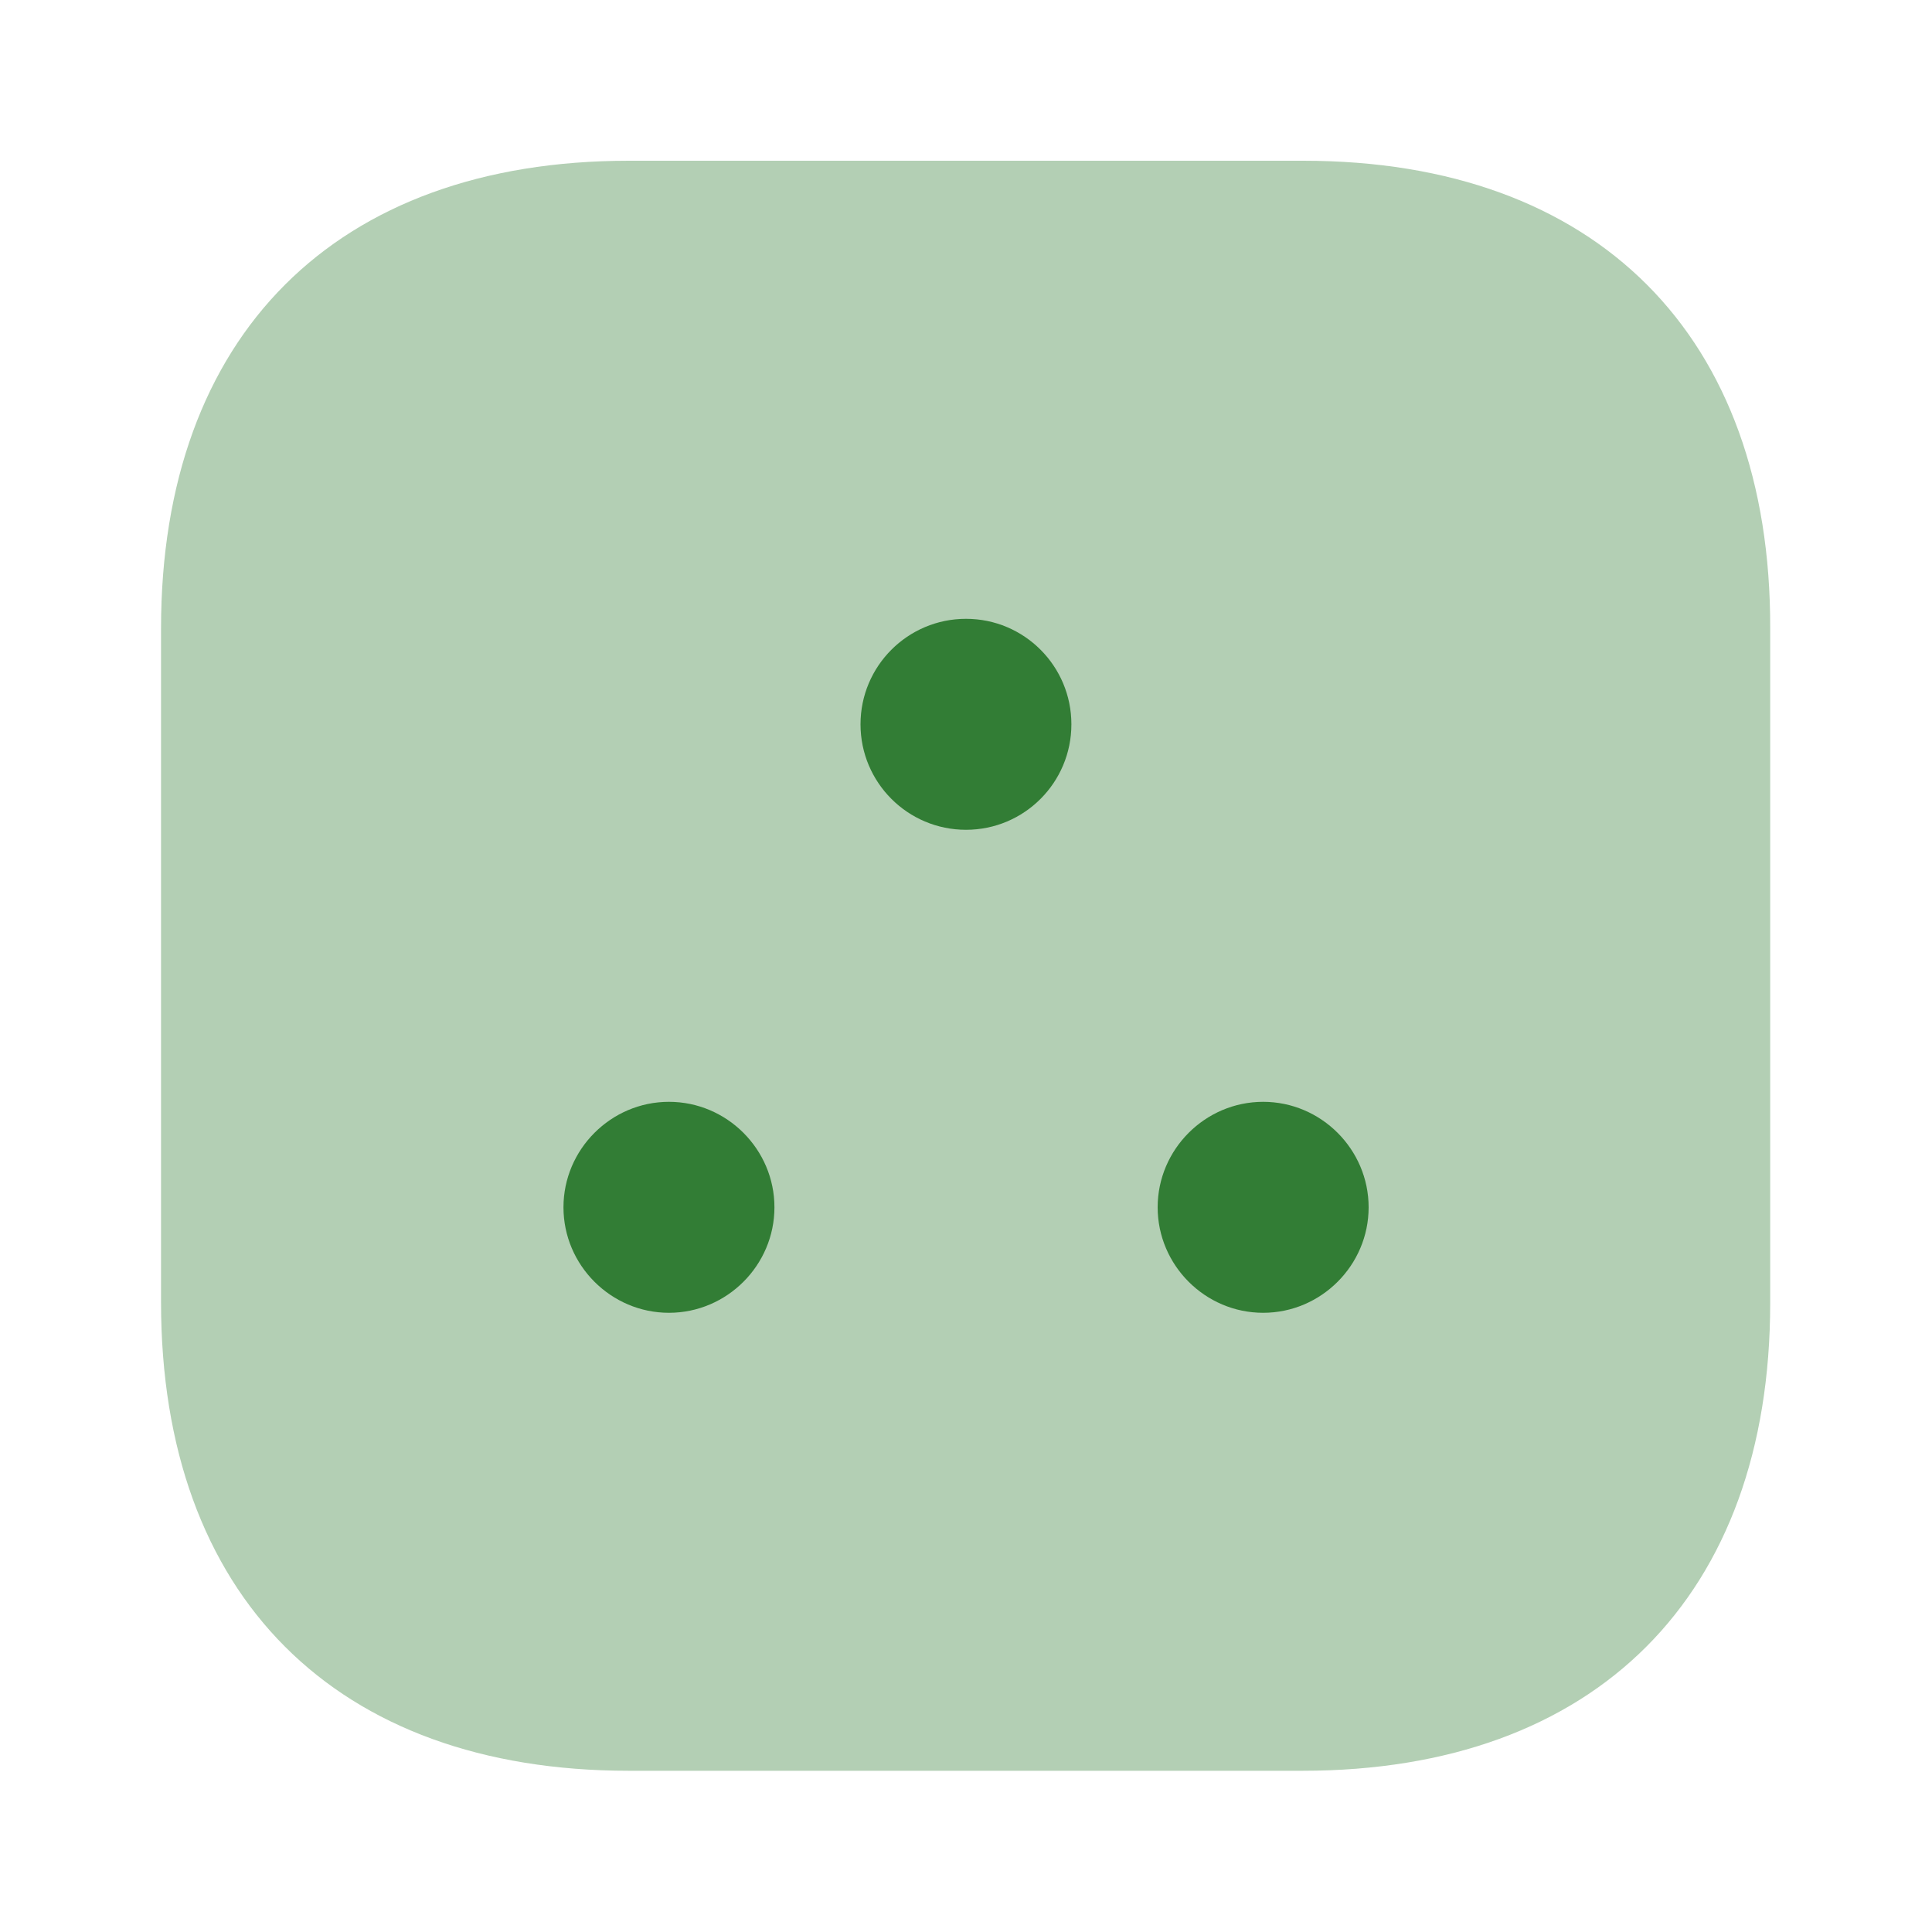 <svg width="20" height="20" viewBox="0 0 20 20" fill="none" xmlns="http://www.w3.org/2000/svg">
<path opacity="0.4" d="M13.492 1.664H6.509C3.475 1.664 1.667 3.472 1.667 6.506V13.481C1.667 16.522 3.475 18.331 6.509 18.331H13.484C16.517 18.331 18.325 16.522 18.325 13.489V6.506C18.334 3.472 16.525 1.664 13.492 1.664Z" fill="#035f06" fill-opacity="0.75"/>
<path opacity="0.97" d="M10 8.59C10.603 8.59 11.091 8.101 11.091 7.498C11.091 6.895 10.603 6.406 10 6.406C9.397 6.406 8.908 6.895 8.908 7.498C8.908 8.101 9.397 8.59 10 8.59Z" fill="#035f06" fill-opacity="0.75"/>
<path opacity="0.97" d="M6.925 11.406C6.325 11.406 5.833 11.898 5.833 12.498C5.833 13.098 6.325 13.59 6.925 13.59C7.525 13.59 8.017 13.098 8.017 12.498C8.017 11.898 7.525 11.406 6.925 11.406Z" fill="#035f06" fill-opacity="0.75"/>
<path opacity="0.97" d="M13.076 11.406C12.476 11.406 11.984 11.898 11.984 12.498C11.984 13.098 12.476 13.59 13.076 13.59C13.676 13.59 14.168 13.098 14.168 12.498C14.168 11.898 13.676 11.406 13.076 11.406Z" fill="#035f06" fill-opacity="0.75"/>
</svg>
